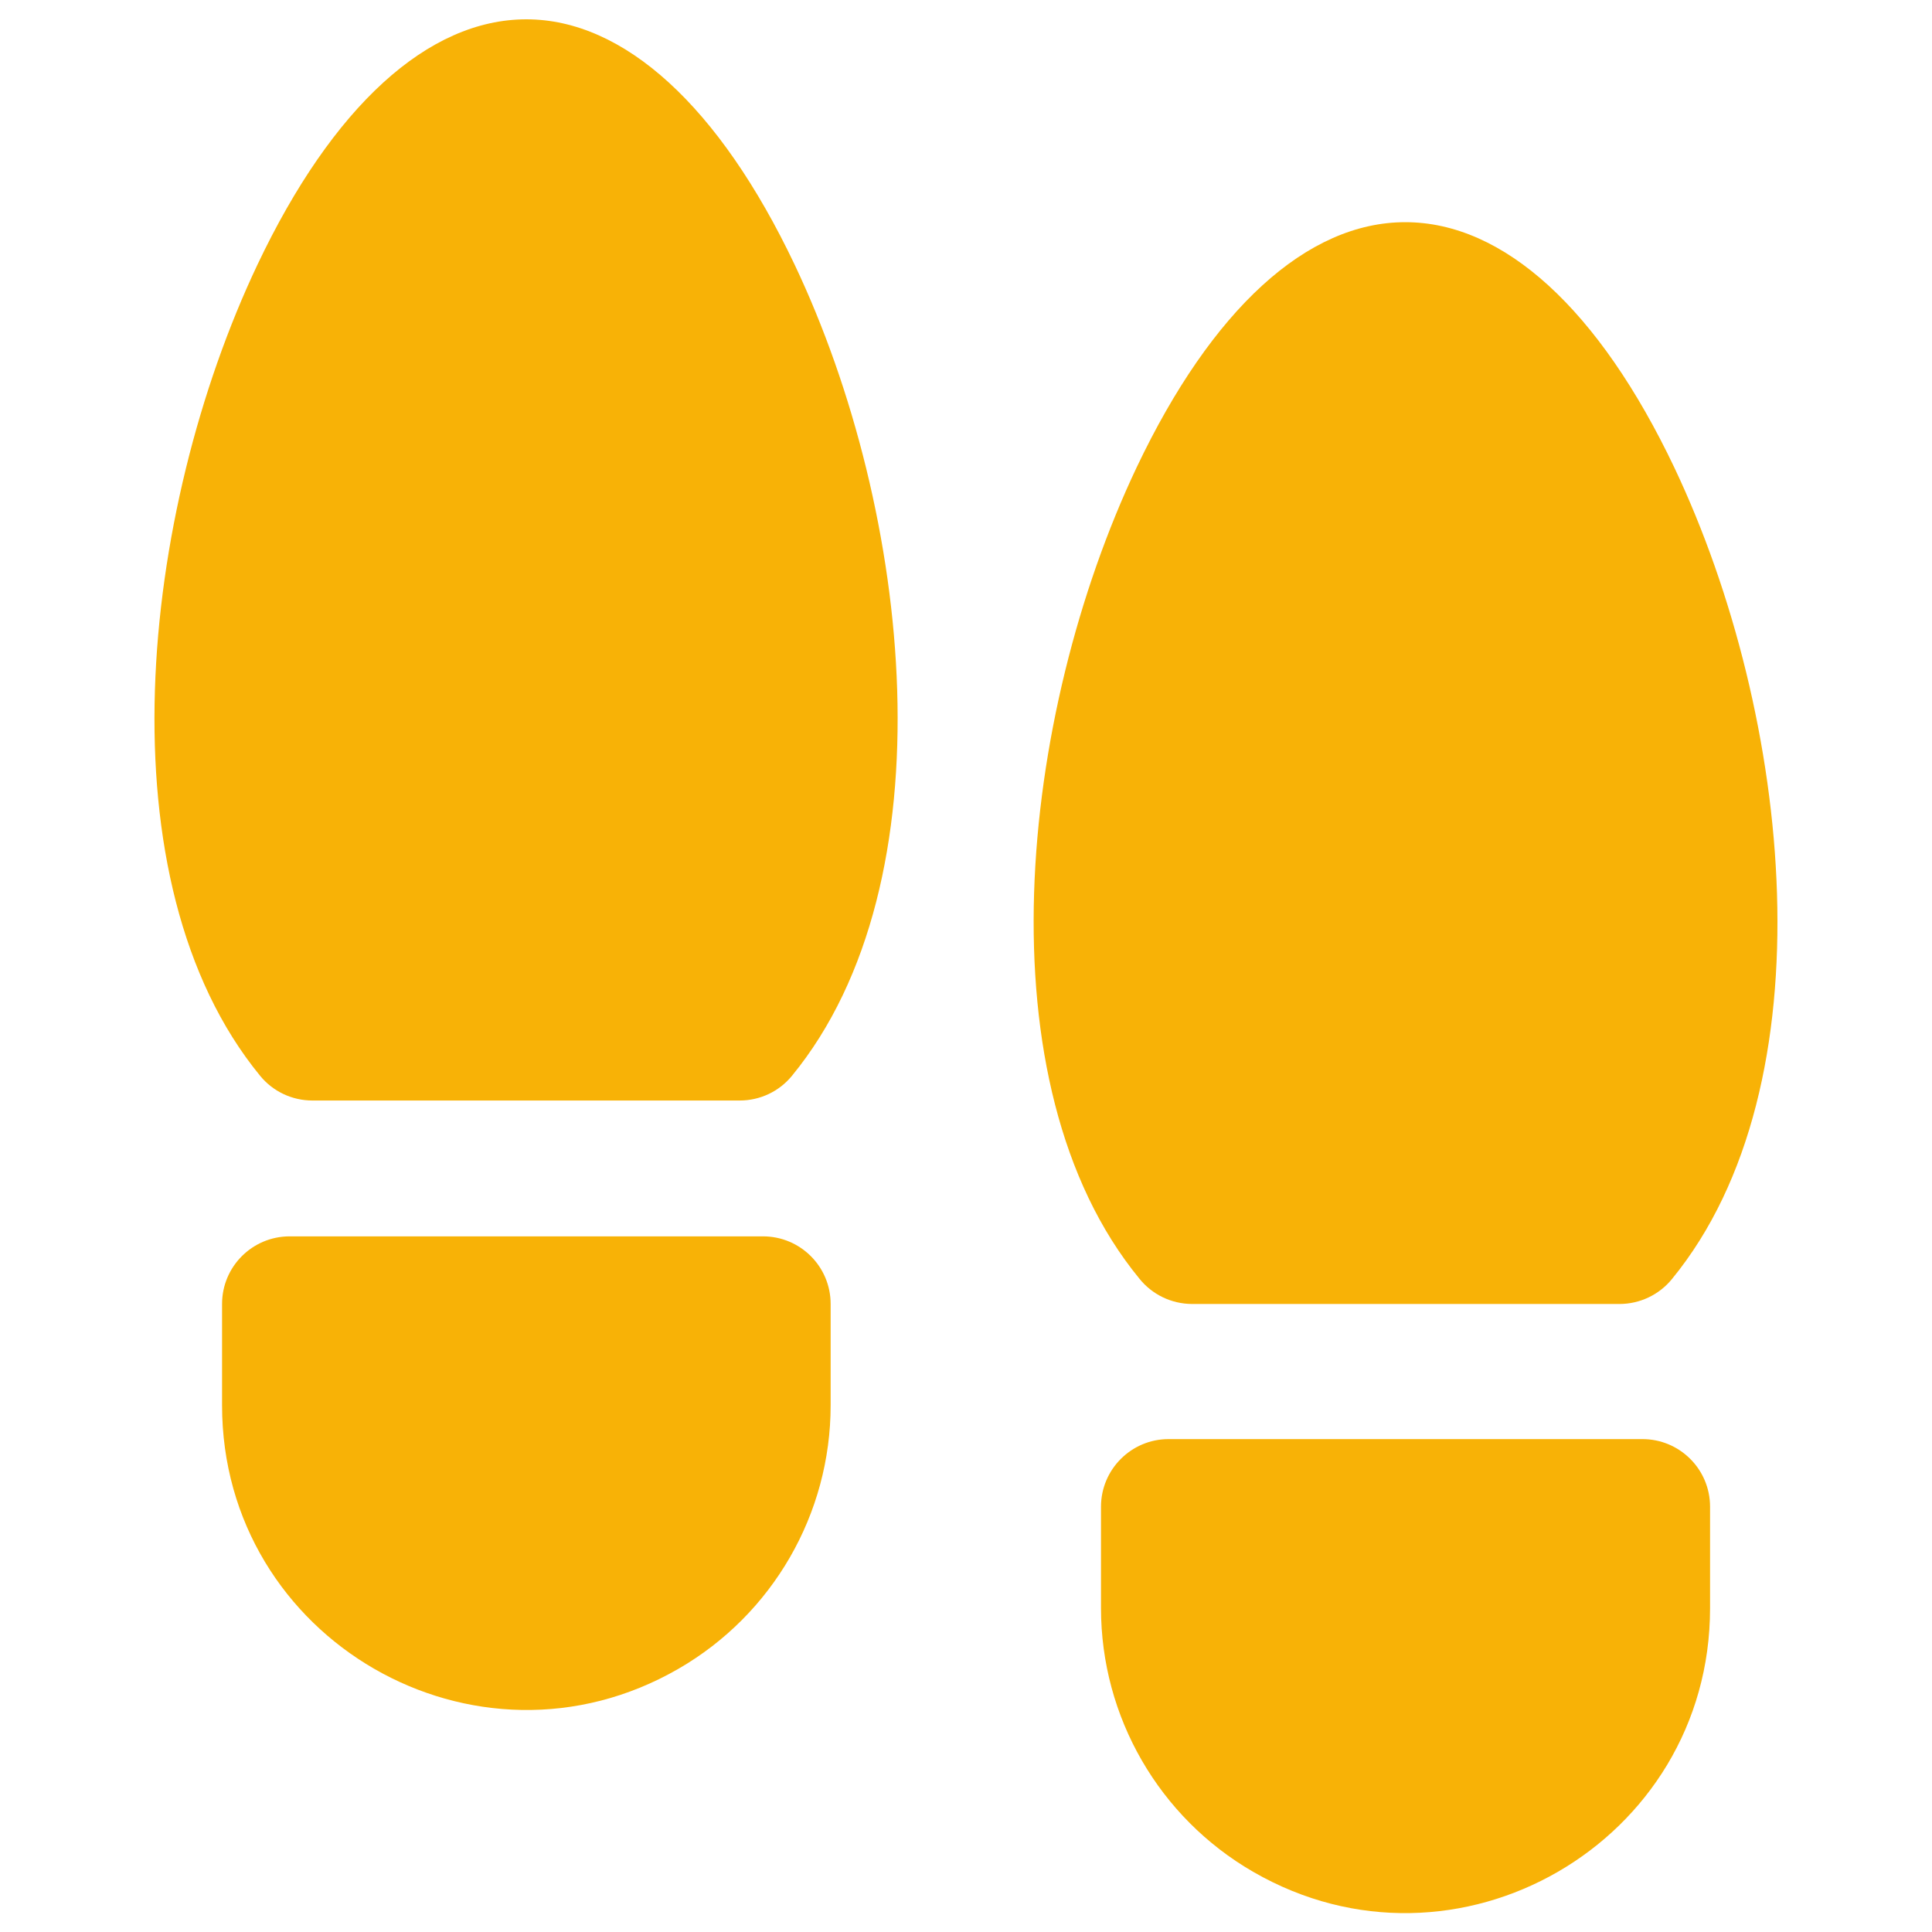 <svg width="16" height="16" viewBox="0 0 16 16" fill="none" xmlns="http://www.w3.org/2000/svg">
<path d="M14.162 12.478V13.318C14.162 15.259 12.06 16.473 10.379 15.502C9.599 15.052 9.118 14.219 9.118 13.318V12.478C9.118 12.169 9.369 11.918 9.678 11.918H13.598C13.909 11.916 14.162 12.167 14.162 12.478ZM6.319 10.239H2.399C2.09 10.239 1.839 10.489 1.839 10.799V11.638C1.839 13.578 3.939 14.79 5.619 13.82C6.398 13.37 6.879 12.539 6.879 11.638V10.799C6.879 10.489 6.628 10.239 6.319 10.239ZM4.359 0.16C3.544 0.16 2.754 0.882 2.133 2.19C1.158 4.246 0.834 7.299 2.154 8.909C2.26 9.039 2.419 9.114 2.587 9.114H6.126C6.294 9.114 6.453 9.039 6.559 8.909C7.879 7.299 7.555 4.244 6.58 2.19C5.958 0.882 5.169 0.16 4.359 0.16ZM9.874 10.799H13.412C13.58 10.799 13.74 10.723 13.846 10.593C15.165 8.984 14.841 5.929 13.867 3.874C13.243 2.561 12.453 1.84 11.638 1.84C10.823 1.84 10.036 2.561 9.414 3.869C8.439 5.926 8.115 8.979 9.435 10.588C9.541 10.721 9.701 10.798 9.871 10.799H9.874Z" fill="#F8B206"/>
</svg>
